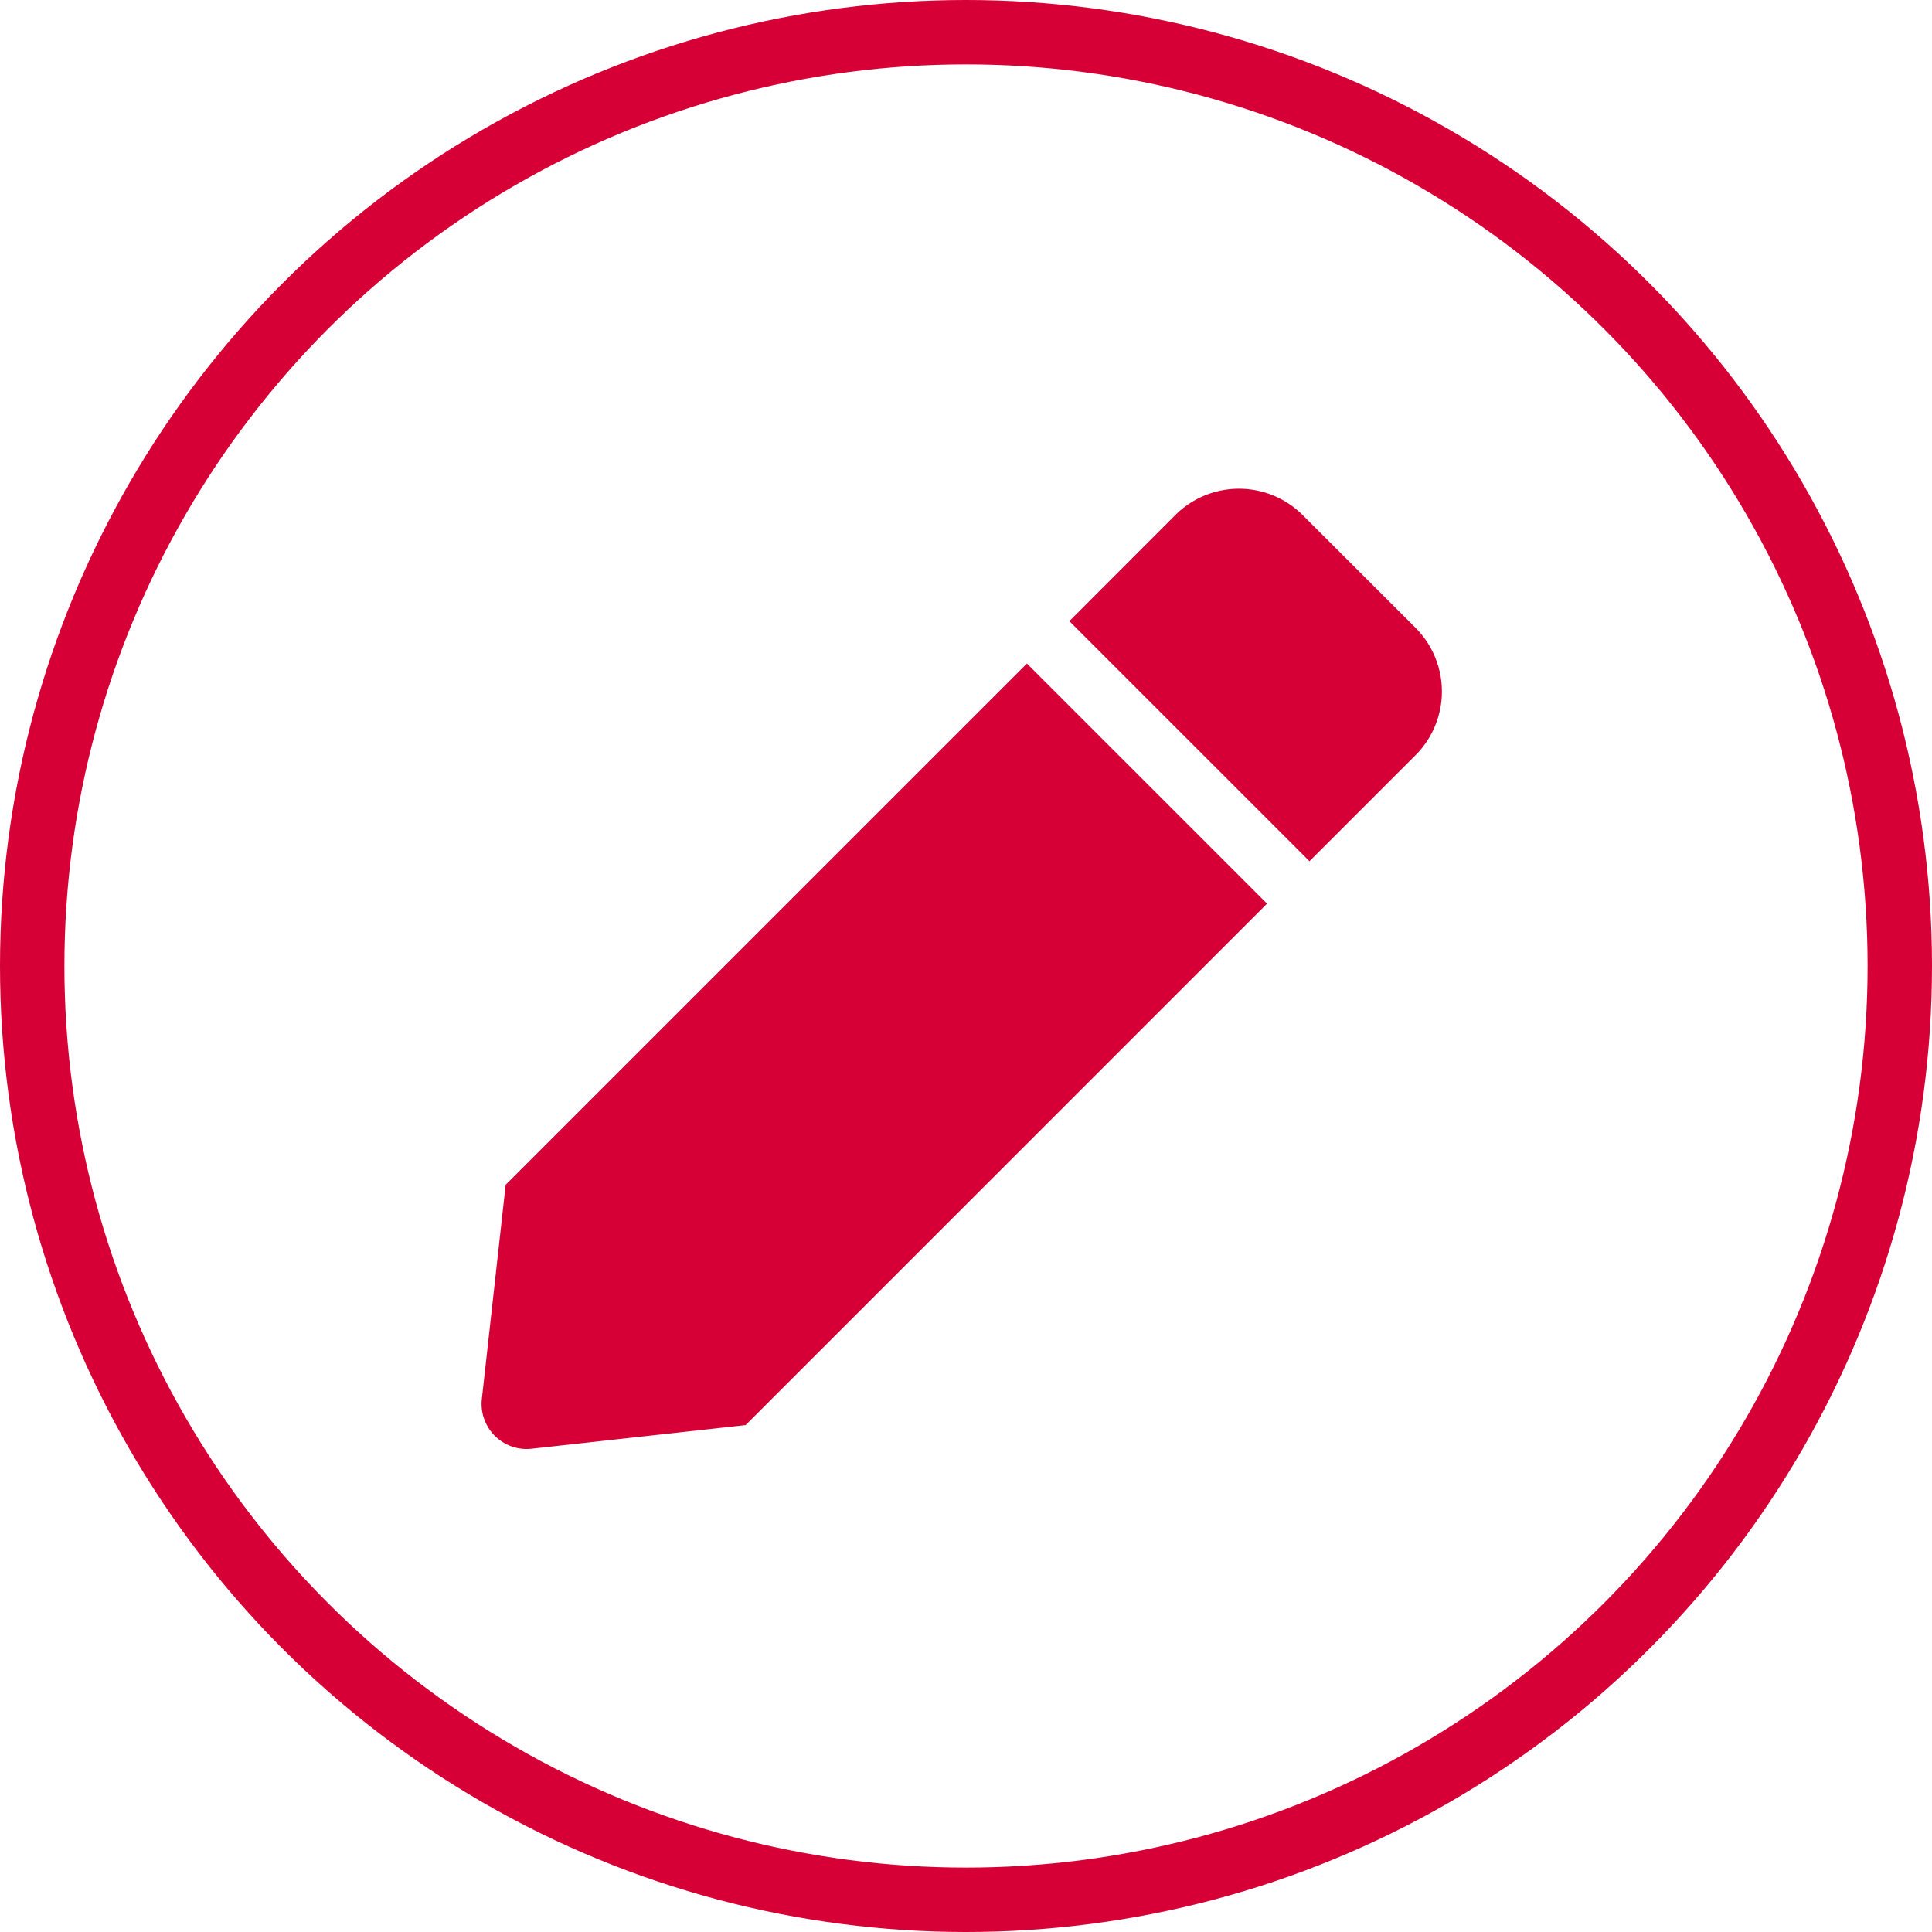 <svg xmlns="http://www.w3.org/2000/svg" width="60" height="60" viewBox="0 0 60 60">
  <g id="modify_icon" transform="translate(-0.22)">
    <path id="Icon_awesome-pen" data-name="Icon awesome-pen" d="M16.936,5.431l7.457,7.457L8.2,29.082l-6.649.734A1.4,1.4,0,0,1,.008,28.271l.74-6.653L16.936,5.431Zm12.069-1.11L25.5.82a2.8,2.8,0,0,0-3.956,0L18.254,4.114l7.457,7.457,3.294-3.294a2.8,2.8,0,0,0,0-3.956Z" transform="translate(15.176 15.176)" fill="#d60036"/>
    <g id="Ellipse_9" data-name="Ellipse 9" transform="translate(0.22)" fill="none" stroke="#d60036" stroke-width="2">
      <circle cx="30" cy="30" r="30" stroke="none"/>
      <circle cx="30" cy="30" r="29" fill="none"/>
    </g>
  </g>
</svg>
